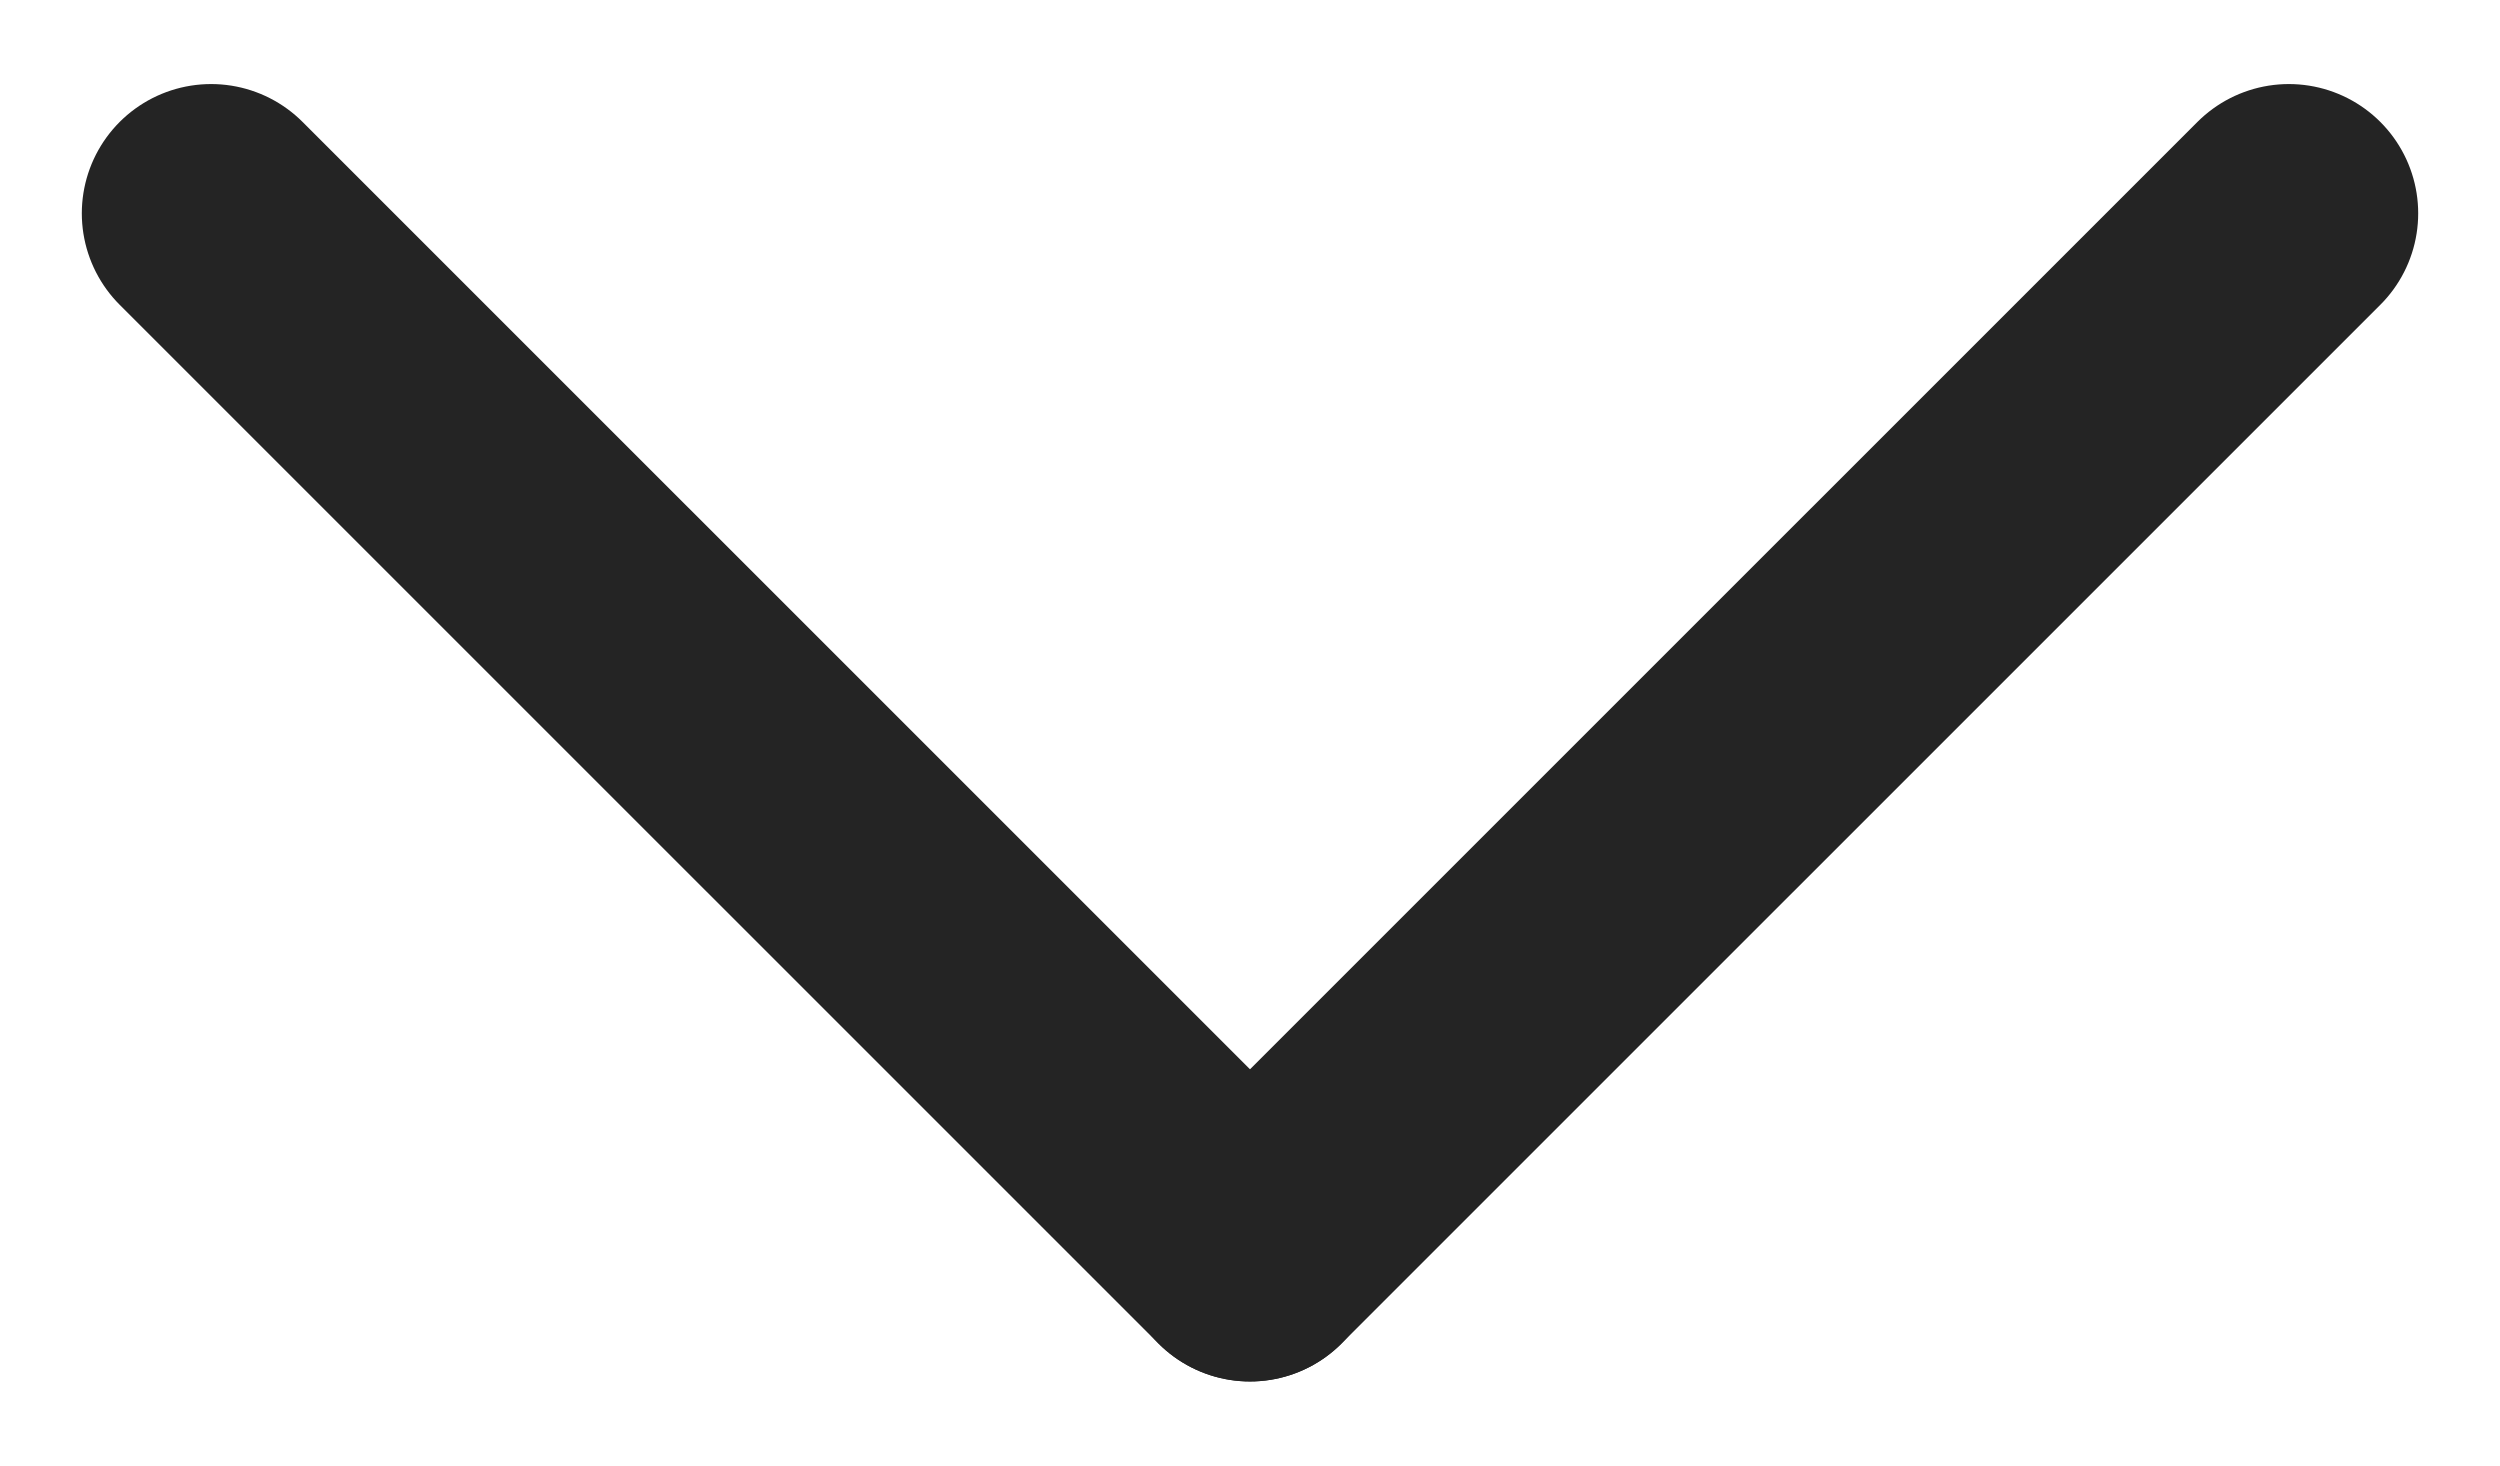 <svg width="29" height="17" viewBox="0 0 29 17" fill="none" xmlns="http://www.w3.org/2000/svg">
<path d="M14.5 14.525L2.449 2.475" stroke="#242424" stroke-width="3" stroke-linecap="round" stroke-linejoin="round"/>
<path d="M26.551 2.475L14.5 14.525" stroke="#242424" stroke-width="3" stroke-linecap="round" stroke-linejoin="round"/>
</svg>

